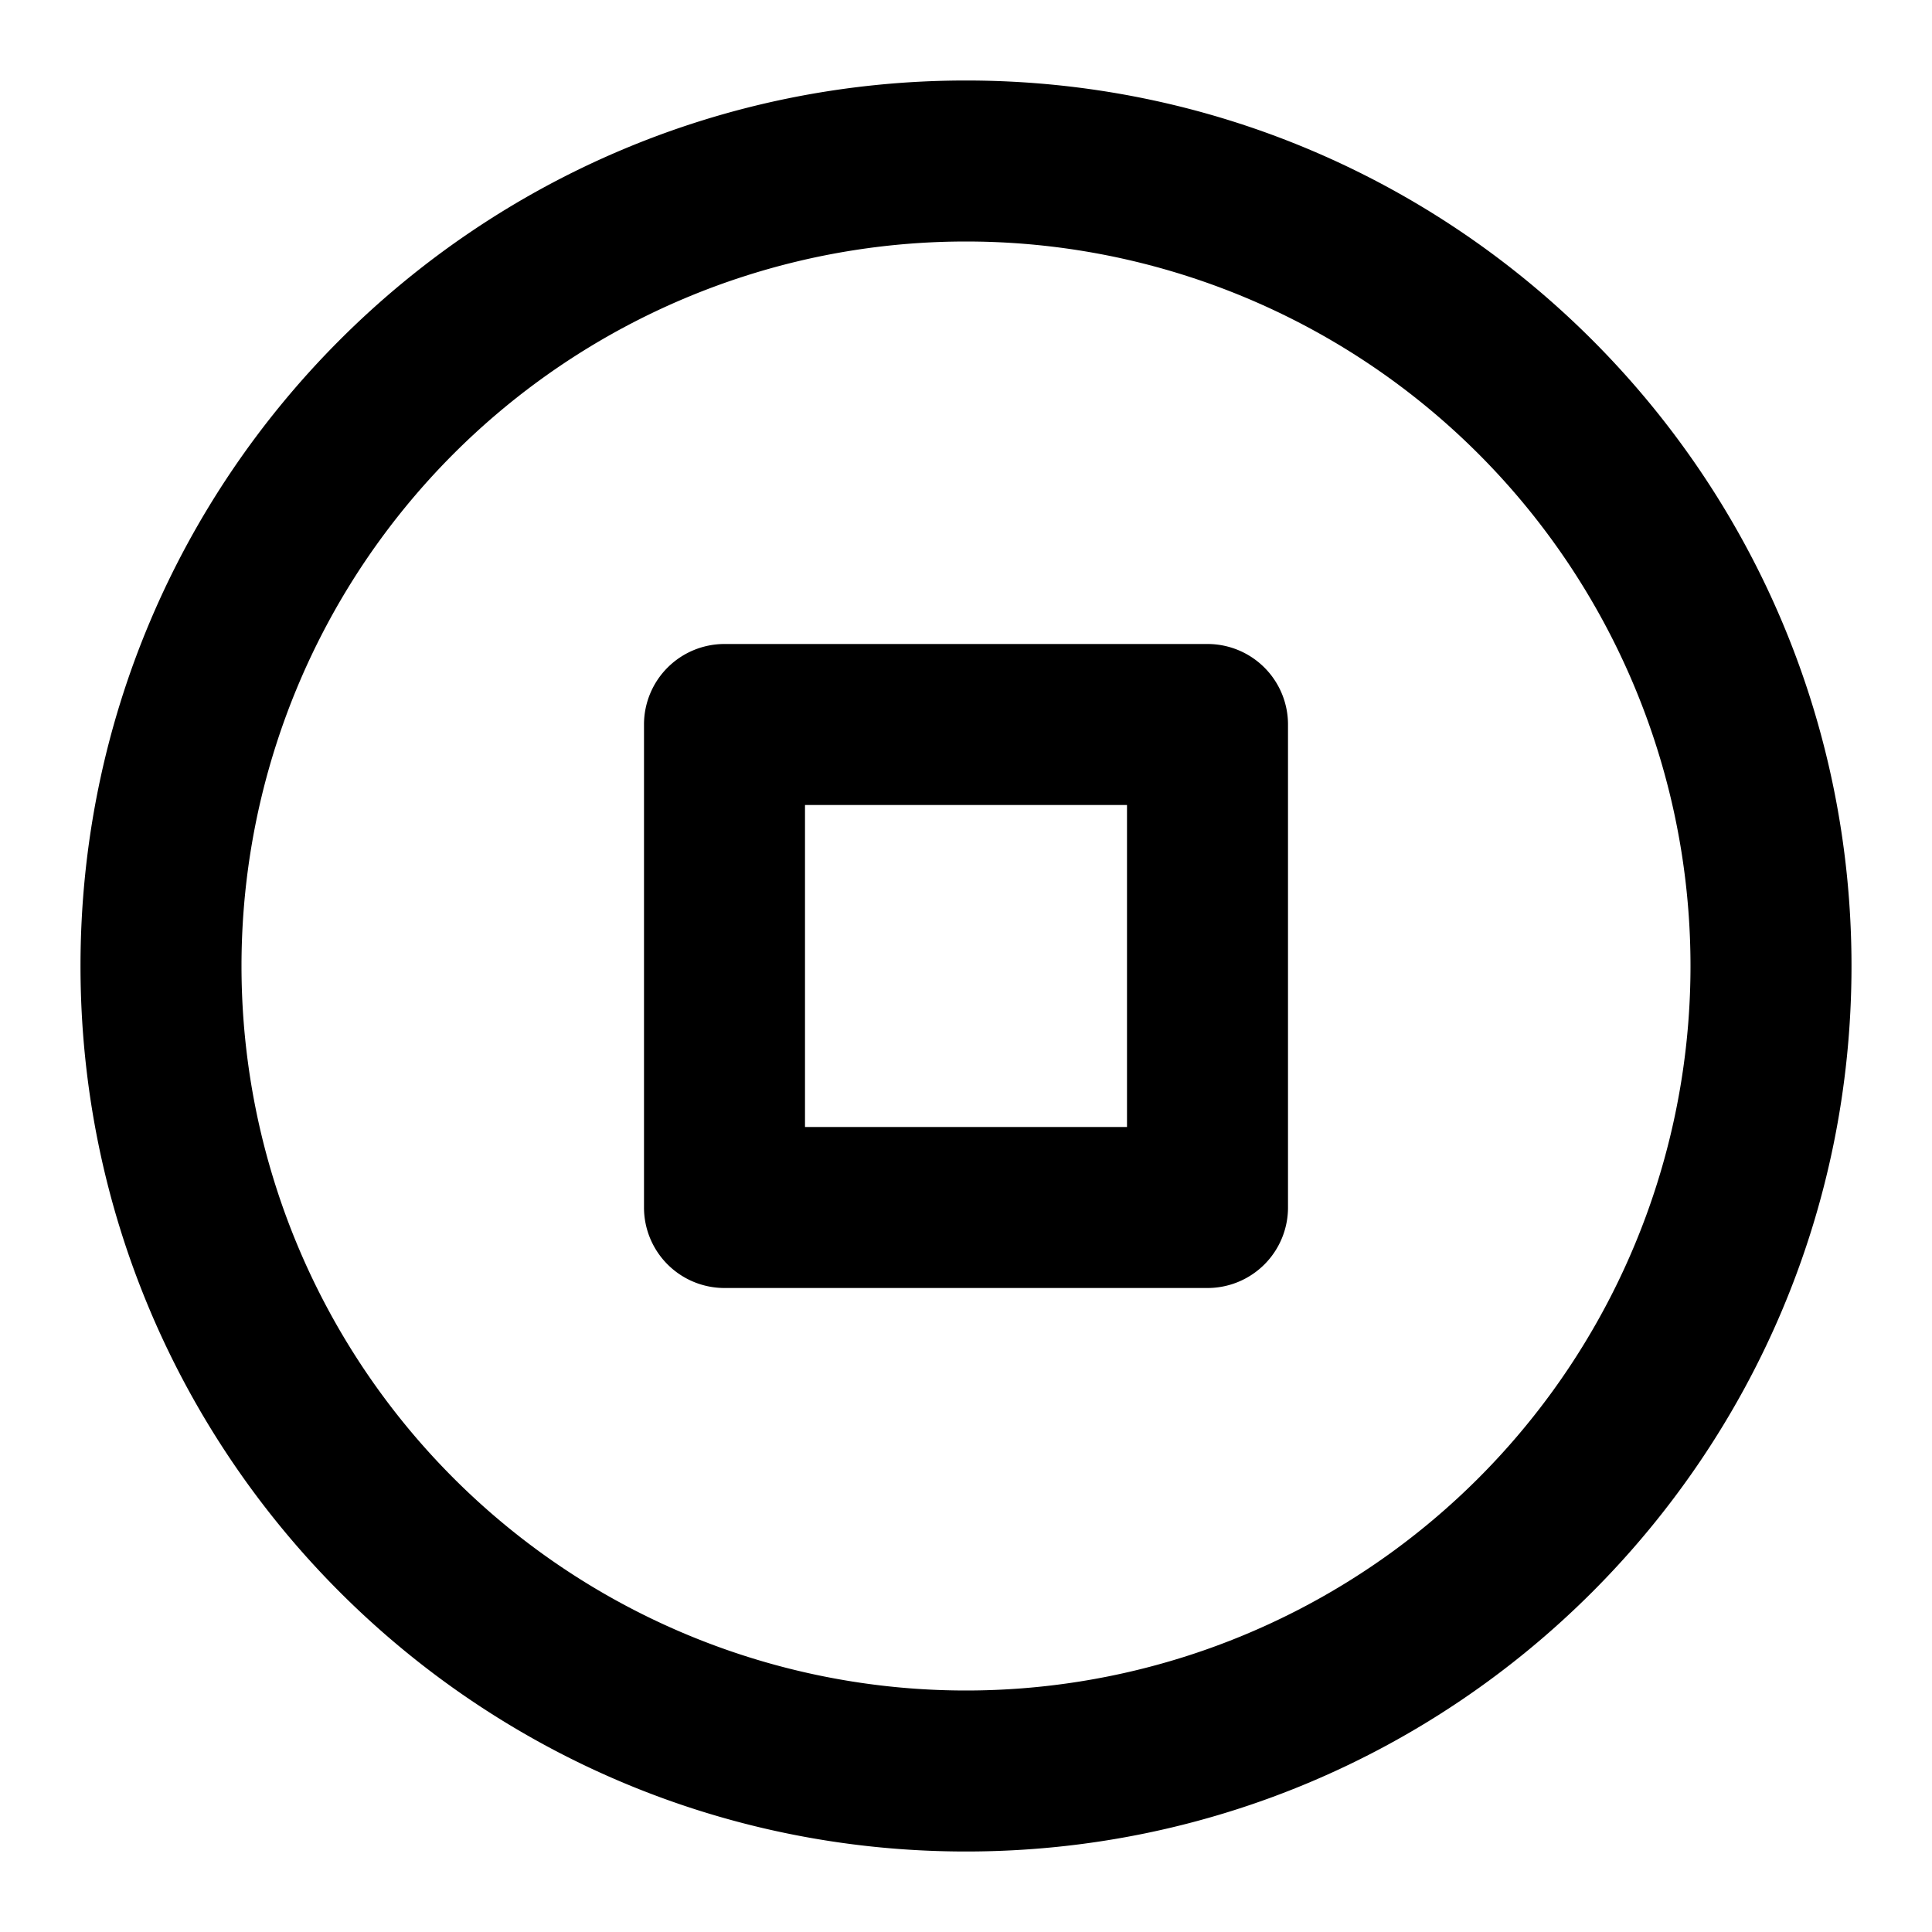 <svg width="24" height="24" viewBox="-1 -1 24 24" xmlns="http://www.w3.org/2000/svg">
  <path d="M11 20a9 9 0 1 0 0-18 9 9 0 0 0 0 18Zm0 2C4.925 22 0 17.075 0 11S4.925 0 11 0s11 4.925 11 11-4.925 11-11 11Zm3-7H8a1 1 0 0 1-1-1V8a1 1 0 0 1 1-1h6a1 1 0 0 1 1 1v6a1 1 0 0 1-1 1Zm-1-6H9v4h4V9Z"/>
</svg>
